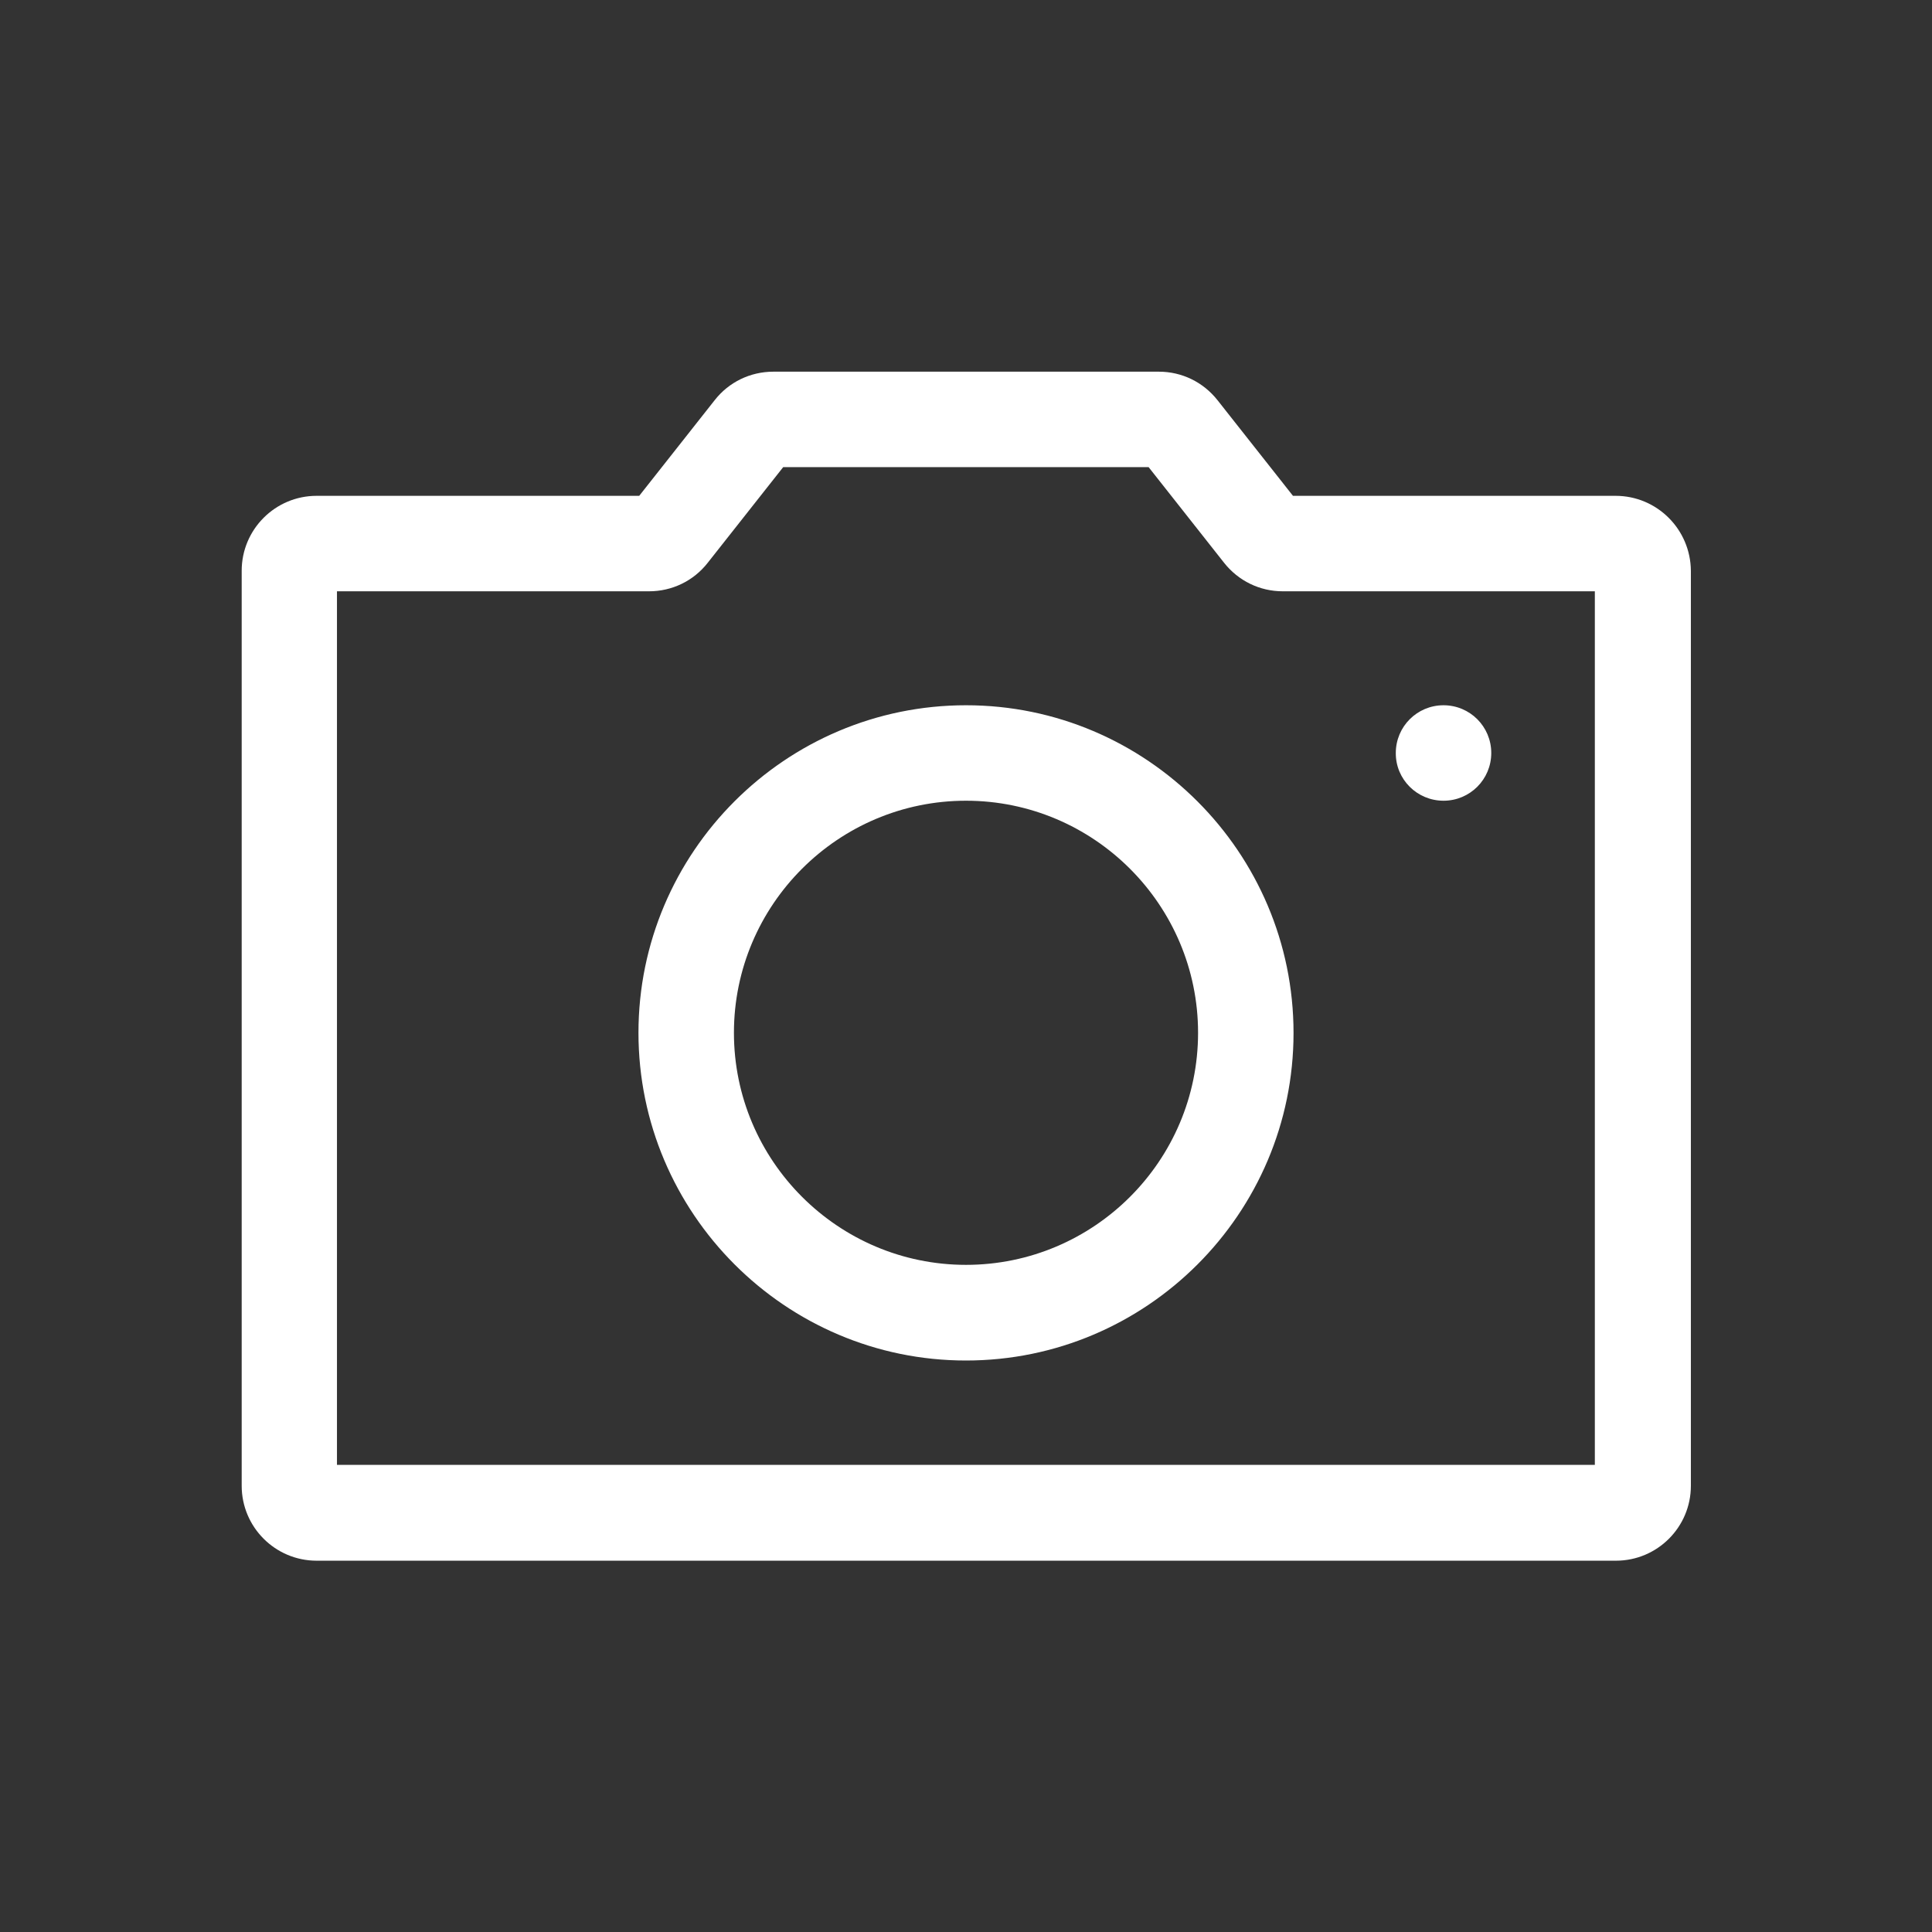 <?xml version="1.0" standalone="no"?><!DOCTYPE svg PUBLIC "-//W3C//DTD SVG 1.1//EN" "http://www.w3.org/Graphics/SVG/1.1/DTD/svg11.dtd"><svg t="1539570679831" class="icon" style="" viewBox="0 0 1024 1024" version="1.1" xmlns="http://www.w3.org/2000/svg" p-id="1436" xmlns:xlink="http://www.w3.org/1999/xlink" width="200" height="200"><rect x="0" y="0" width="1024" height="1024" fill="#333333" stroke="none"/><defs><style type="text/css"></style></defs><path d="M856.3 262.8h-171l-40-50.7c-7.6-9.6-18.9-15.1-31.1-15.1H409.9c-12.2 0-23.6 5.5-31.1 15.1l-40 50.7h-171c-21.9 0-39.7 17.8-39.7 39.7v485c0 21.9 17.8 39.7 39.7 39.7h688.7c21.9 0 39.7-17.8 39.7-39.7v-485c-0.2-22-18-39.7-39.9-39.7z m-10.9 513.6H178.6v-463H344c12.2 0 23.6-5.5 31.1-15.1l40-50.7h193.7l40 50.7c7.6 9.6 18.9 15.1 31.1 15.1h165.4v463z" p-id="1437" fill="#ffffff"></path><path d="M512 373.8c-95.7 0-173.6 77.9-173.6 173.6S416.3 721.1 512 721.1s173.6-77.9 173.6-173.6S607.7 373.8 512 373.8z m0 296.6c-67.8 0-123-55.2-123-123s55.2-123 123-123 123 55.2 123 123c0 67.9-55.2 123-123 123zM765.1 424.4c14 0 25.3-11.3 25.3-25.3s-11.3-25.3-25.3-25.3-25.3 11.3-25.3 25.3c-0.1 14 11.3 25.3 25.3 25.3z" p-id="1438" fill="#ffffff"></path></svg>